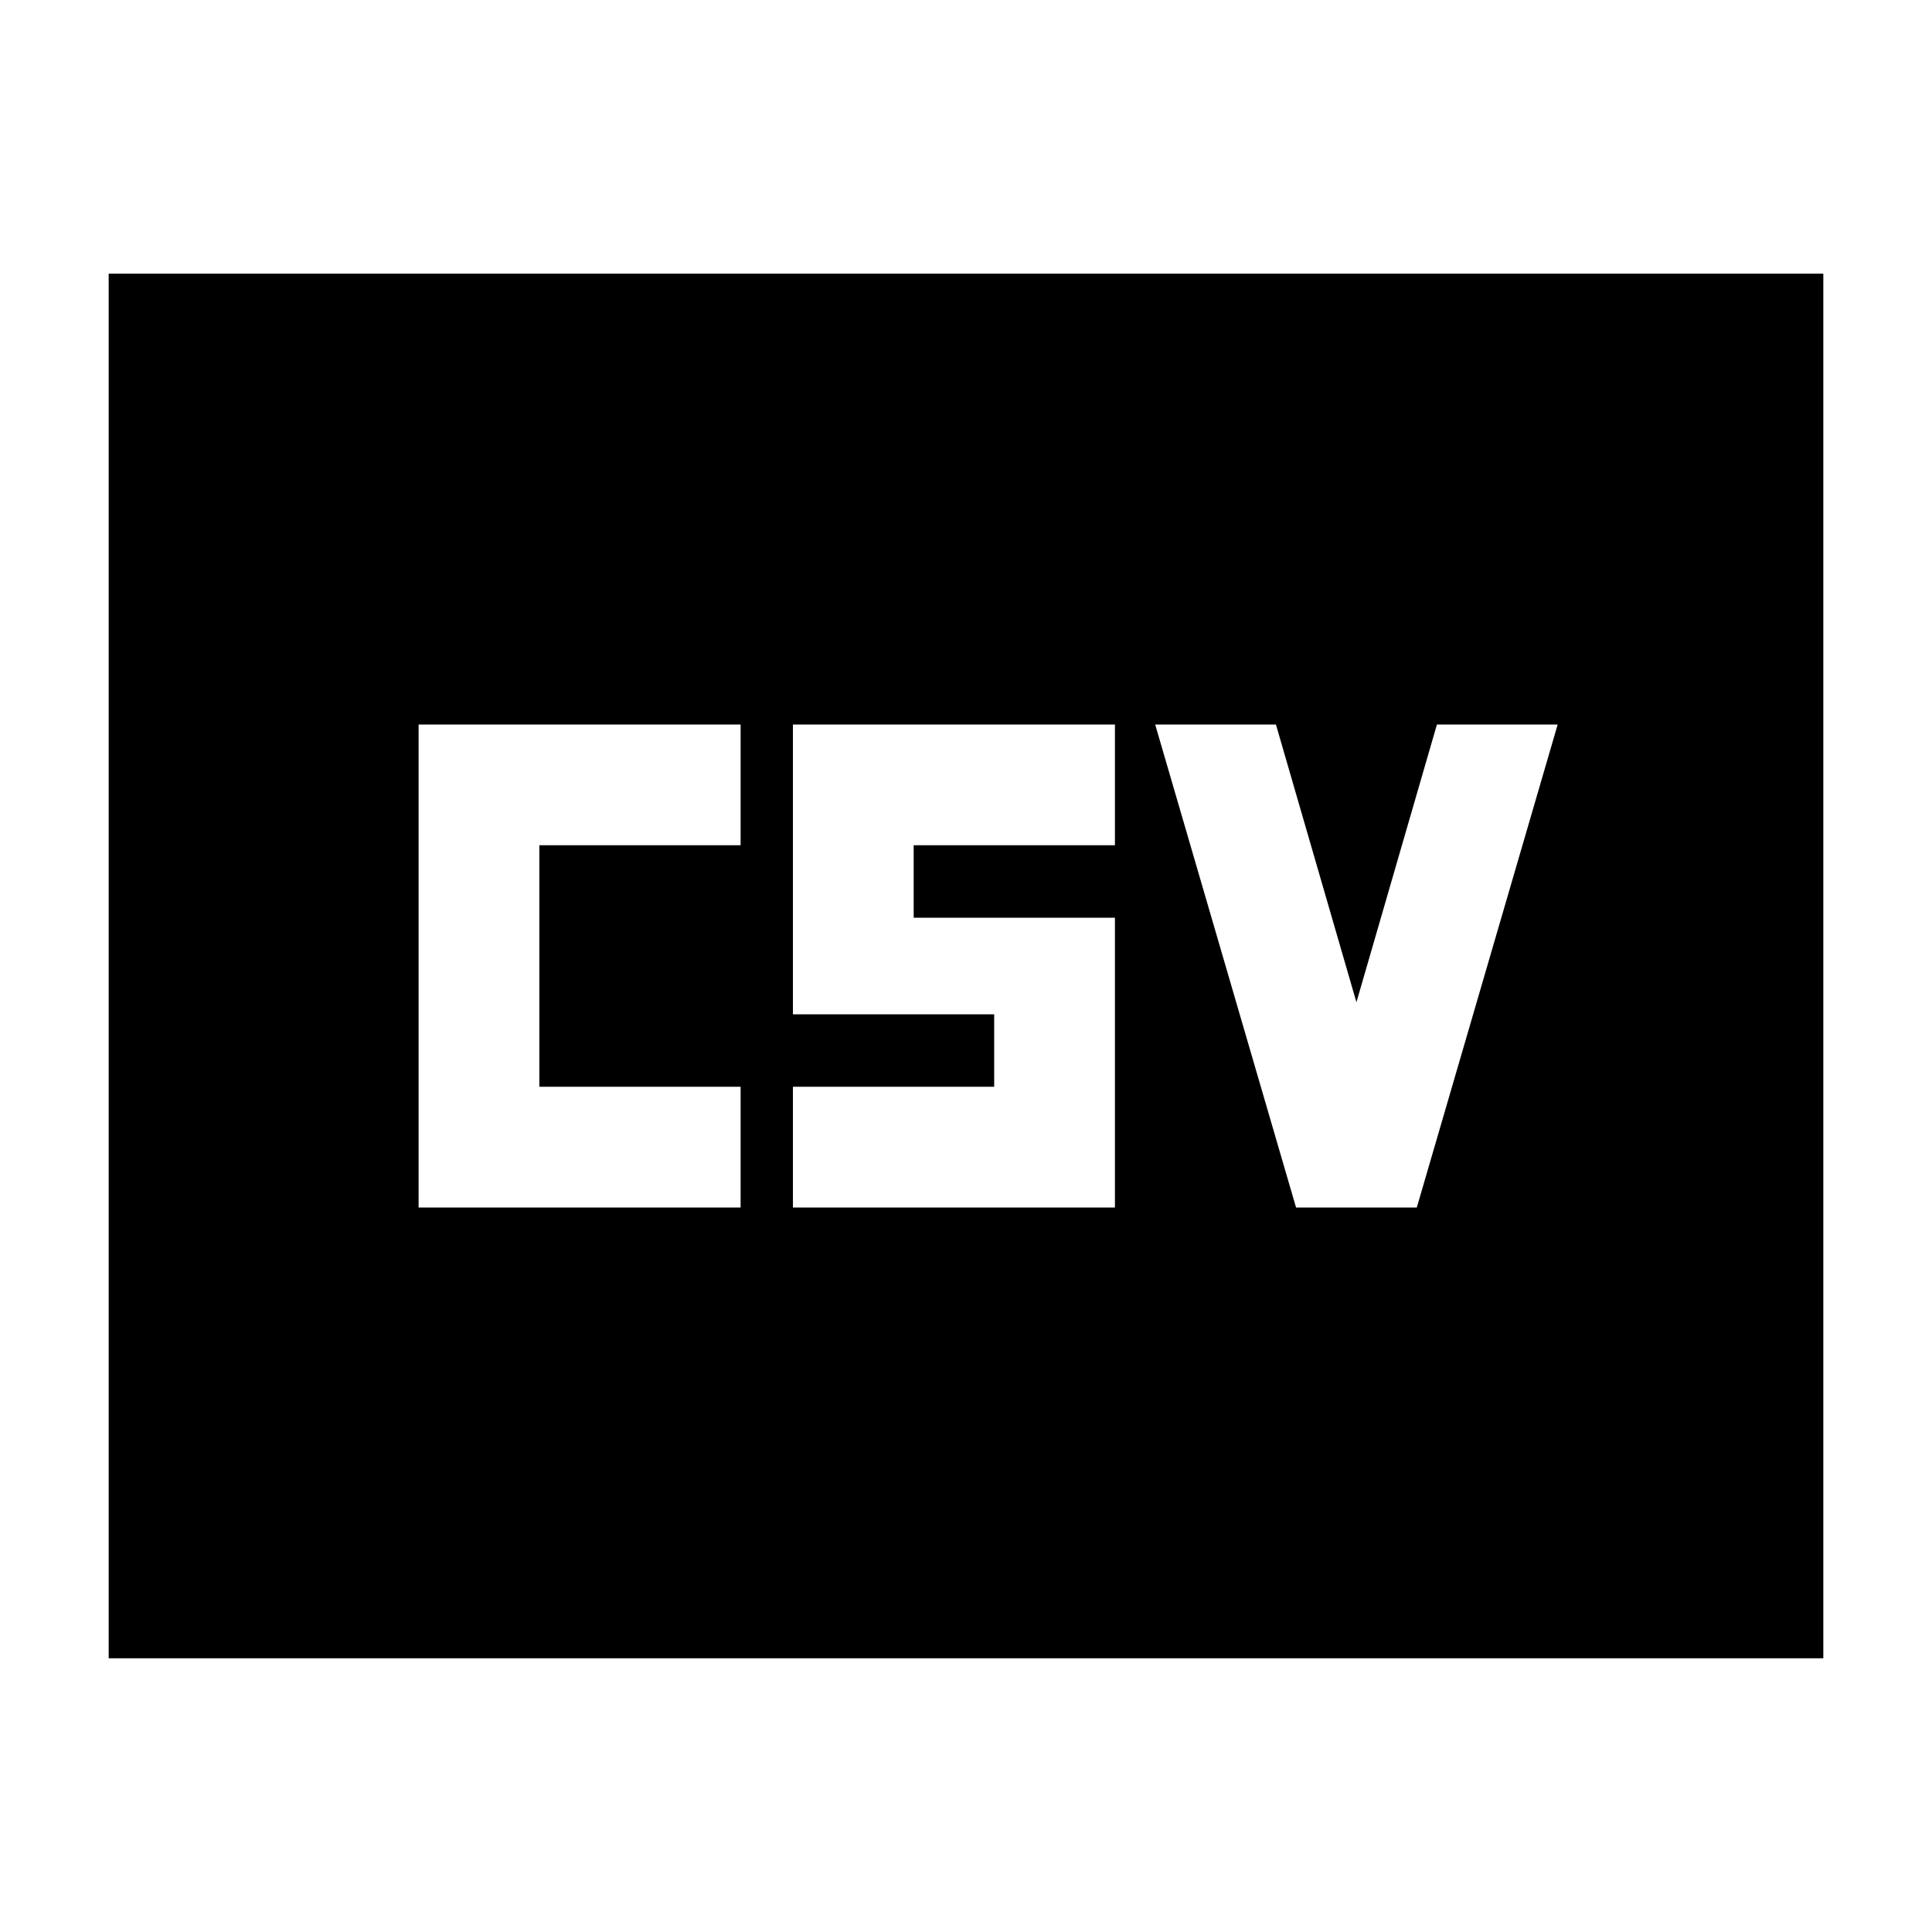 <svg xmlns="http://www.w3.org/2000/svg" height="24" viewBox="0 -960 960 960" width="24"><path d="M208-360h160v-60H268v-120h100v-60H208v240Zm186 0h160v-144H454v-36h100v-60H394v144h100v36H394v60Zm250 0h60l70-240h-60l-40 138-40-138h-60l70 240ZM54-136v-688h852v688H54Z"/></svg>